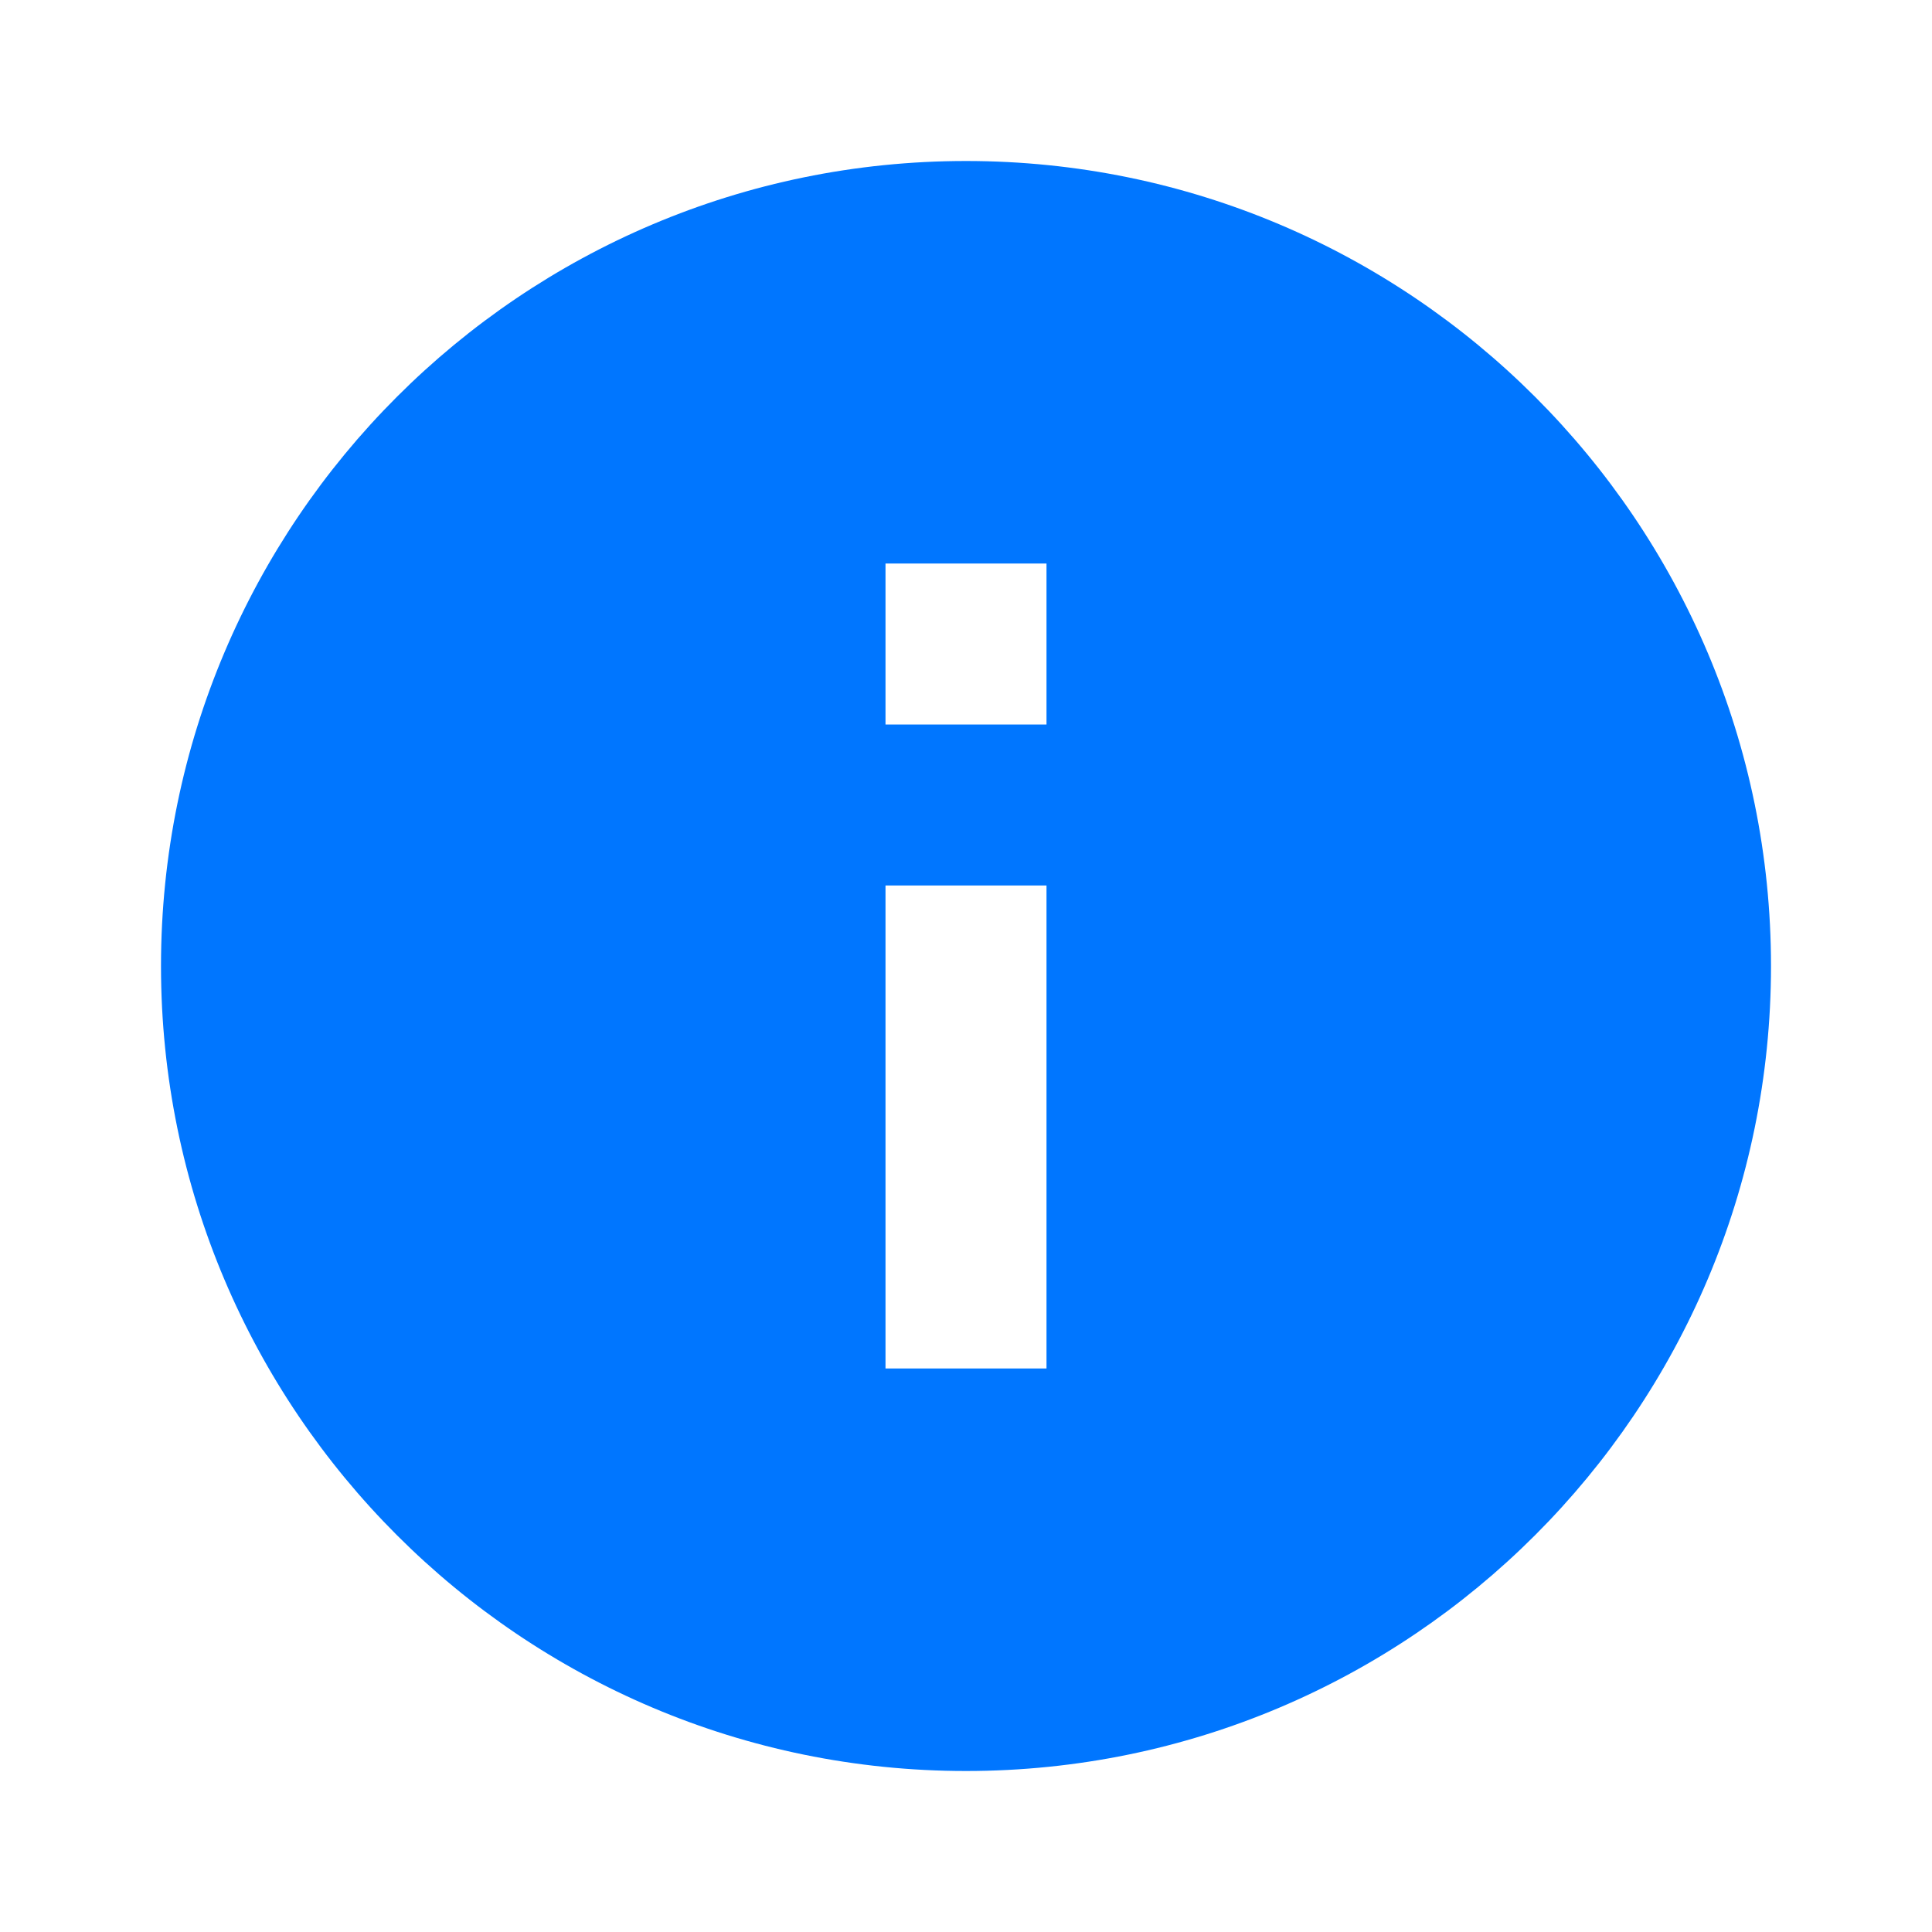 <?xml version="1.0" encoding="UTF-8"?><svg width="576" height="576" version="1.1" viewBox="0 0 576 576" xmlns="http://www.w3.org/2000/svg" xmlns:xlink="http://www.w3.org/1999/xlink"><!--Generated by IJSVG (https://github.com/curthard89/IJSVG)--><g transform="scale(24)"><g fill="none" fill-rule="evenodd" stroke="none" stroke-width="1"><use xlink:href="#path-1"></use><g stroke="none" stroke-width="1"><use fill="none" fill-rule="evenodd" xlink:href="#path-1"></use><path fill="#0076FF" d="M10,0c-5.52,0 -10,4.48 -10,10c0,5.52 4.48,10 10,10c5.52,0 10,-4.48 10,-10c0,-5.52 -4.48,-10 -10,-10Zm1,15h-2v-6h2v6Zm0,-8h-2v-2h2v2Z" transform="translate(2, 2)"></path></g></g></g><defs><path id="path-1" d="M0,0h24v24h-24Z"></path></defs></svg>